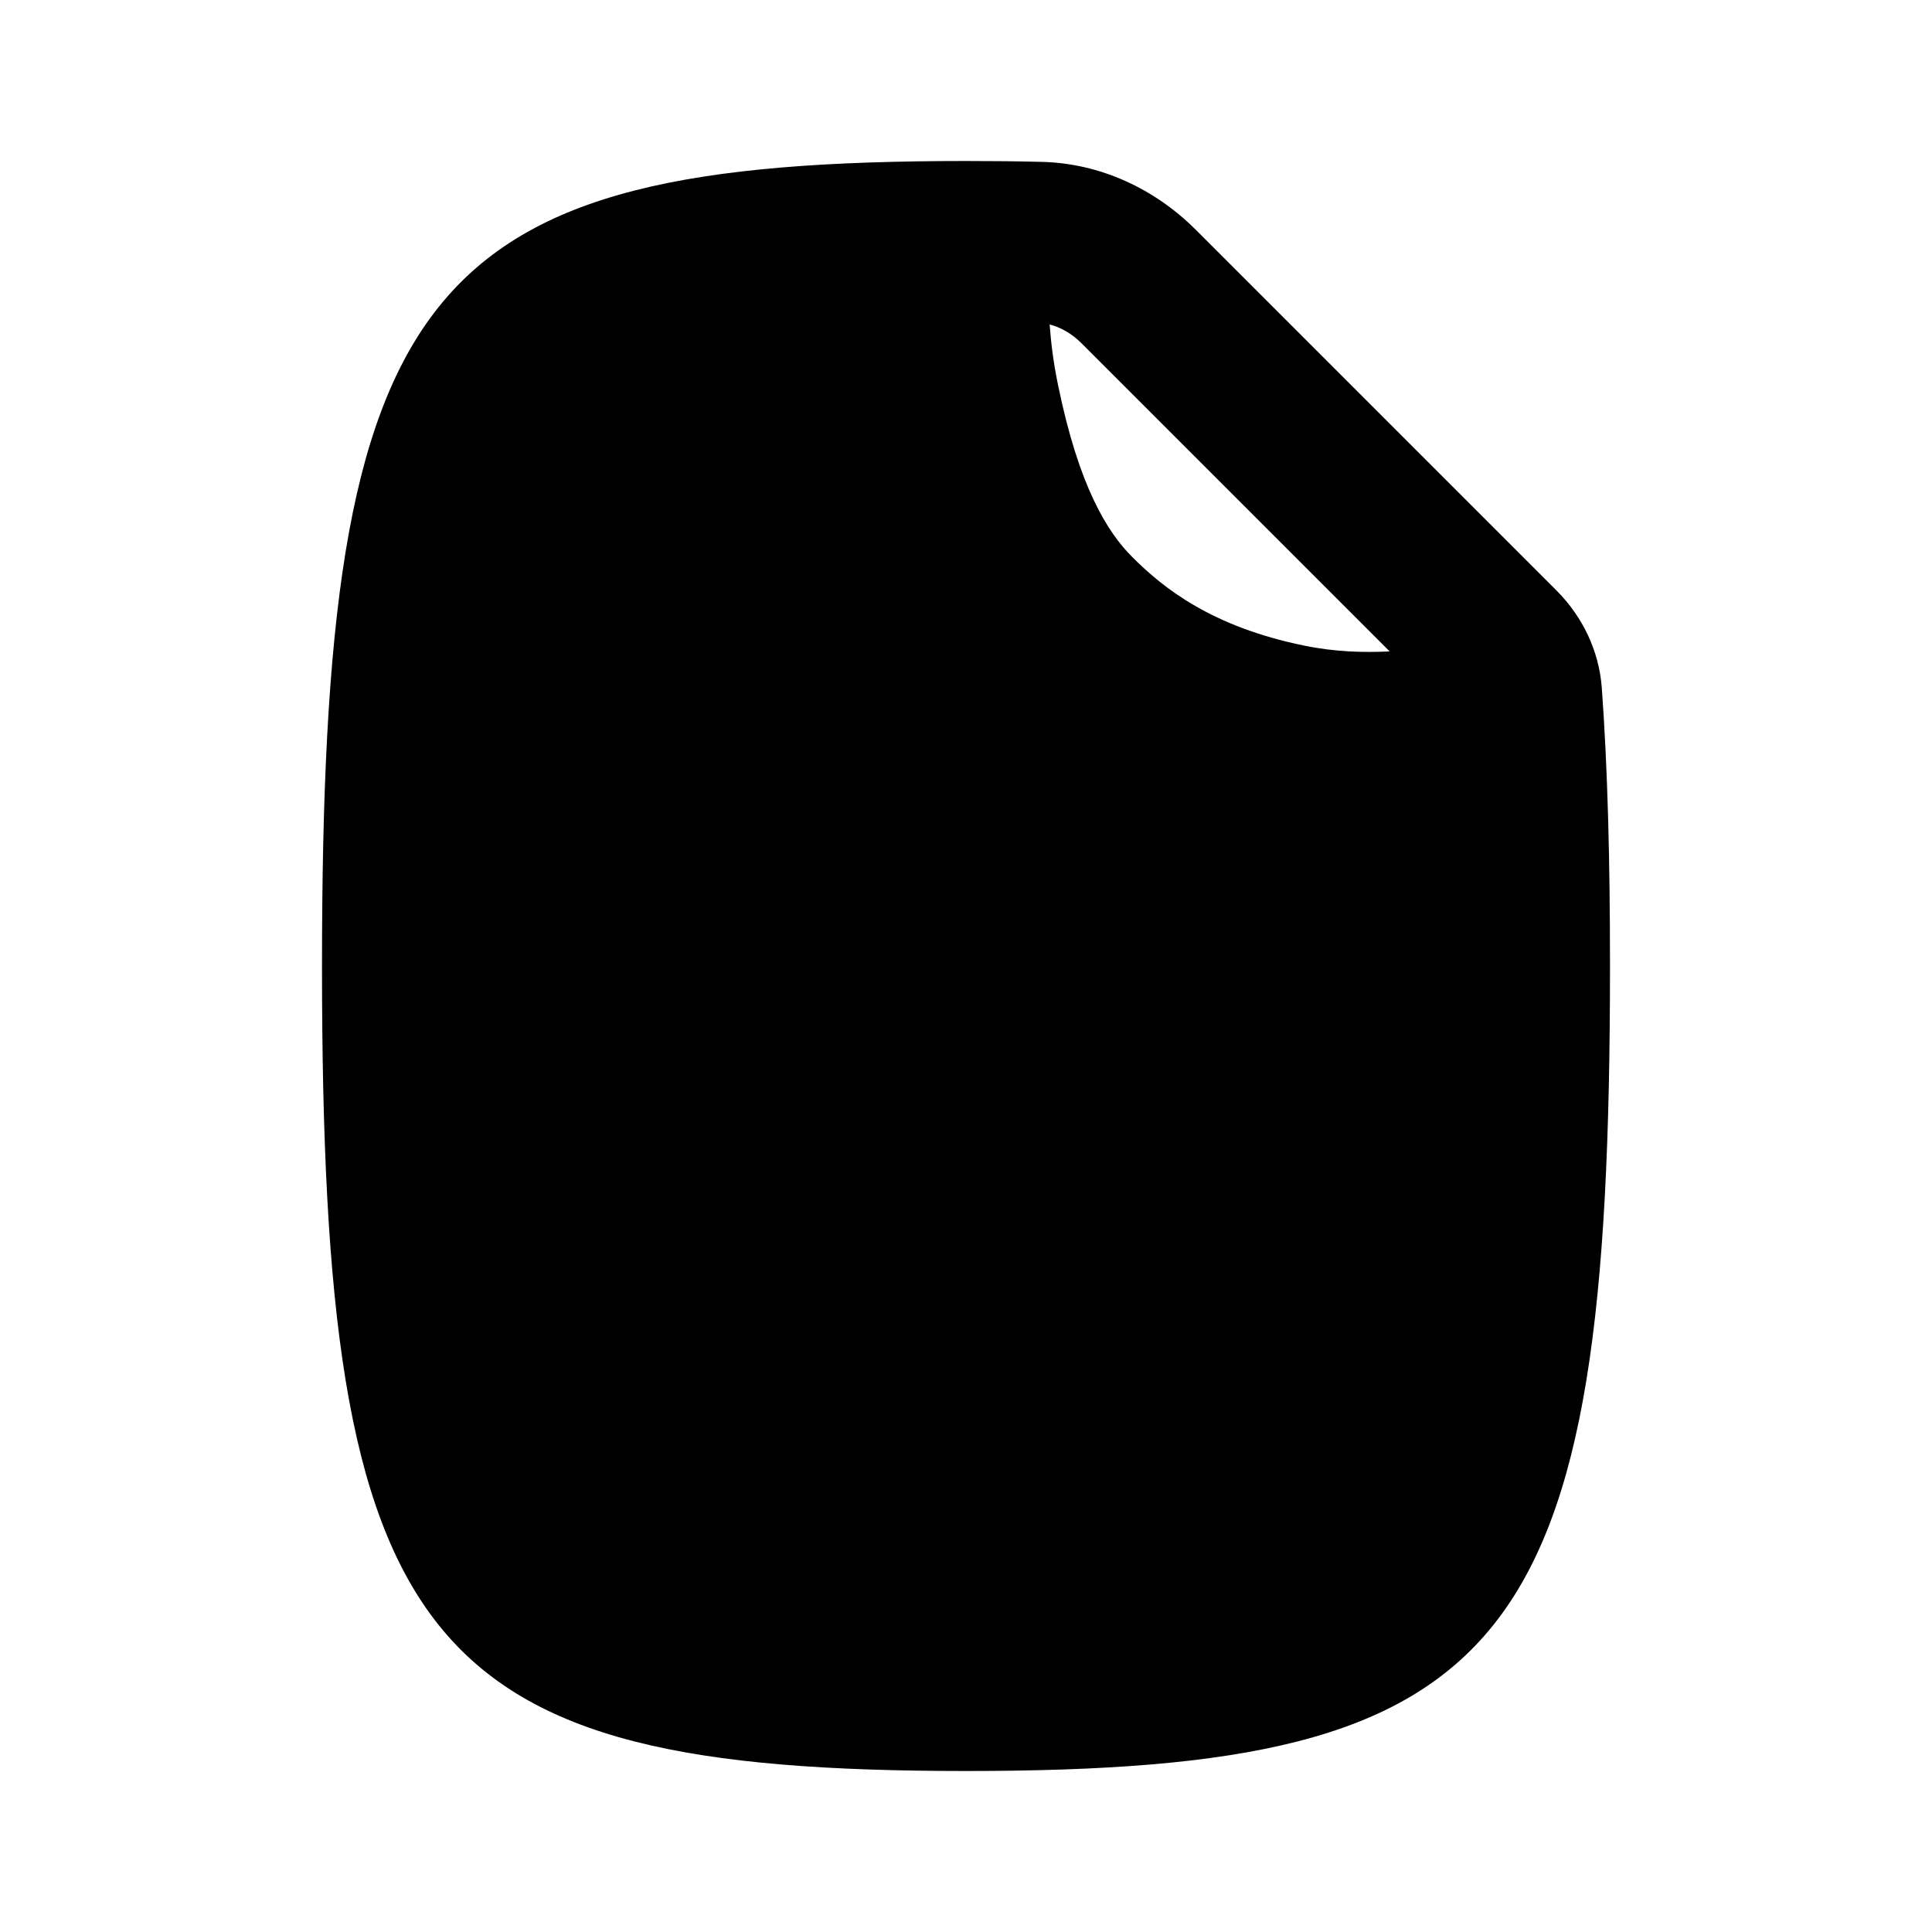 <svg width="24" height="24" viewBox="0 0 24 24" fill="none" xmlns="http://www.w3.org/2000/svg">
<path fill-rule="evenodd" clip-rule="evenodd" d="M12 2C5.2 2 4 3.5 4 12C4 20.5 5.2 22 12 22C18.8 22 20 20.5 20 12C20 10.687 19.971 9.542 19.898 8.543C19.864 8.085 19.659 7.659 19.334 7.334L14.854 2.854C14.344 2.344 13.667 2.029 12.945 2.011C12.643 2.003 12.328 2 12 2ZM17.263 8.092L13.44 4.269C13.31 4.138 13.169 4.064 13.039 4.031C13.055 4.252 13.085 4.5 13.143 4.781C13.402 6.047 13.757 6.612 14.065 6.919C14.451 7.306 15.051 7.785 16.201 8.02C16.58 8.098 16.937 8.108 17.263 8.092Z" fill="black"/>
</svg>
